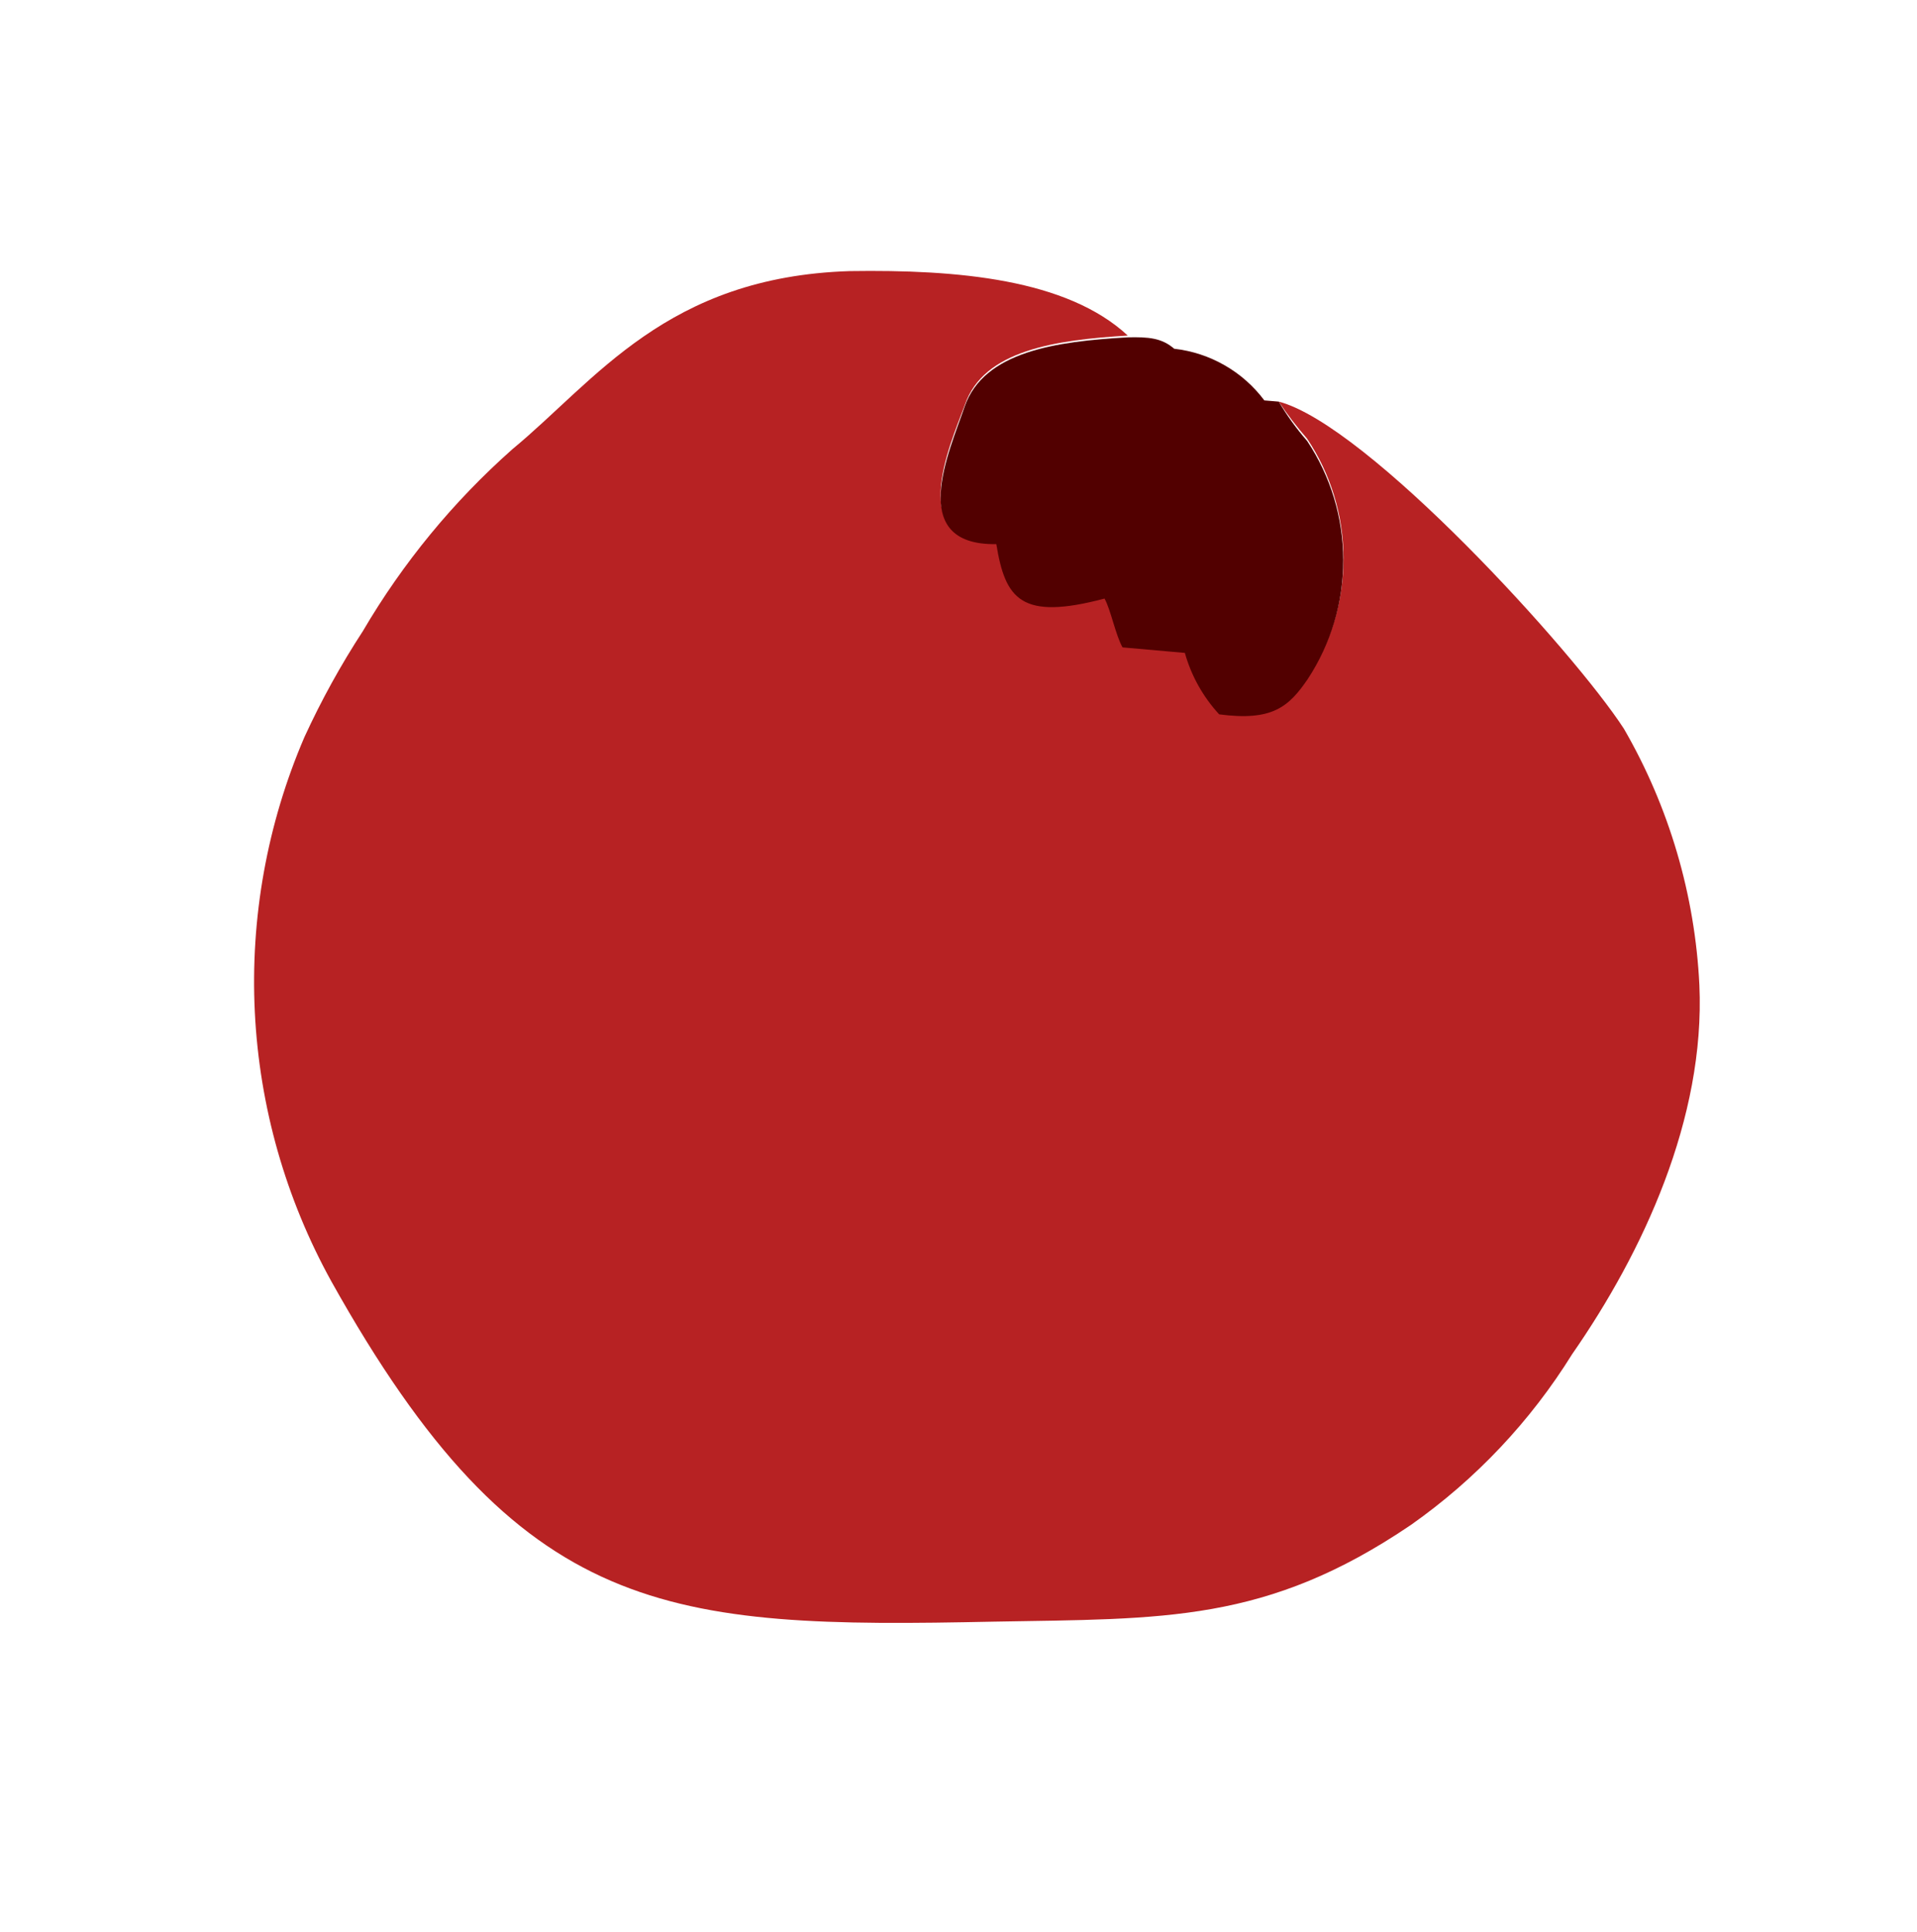 <svg width="129" height="130" viewBox="0 0 129 130" fill="none" xmlns="http://www.w3.org/2000/svg">
<path fill-rule="evenodd" clip-rule="evenodd" d="M86.05 27.02C86.63 27.89 87.267 28.721 87.956 29.509C89.544 31.881 90.397 34.668 90.409 37.523C90.421 40.377 89.592 43.172 88.024 45.557C86.743 47.44 85.632 48.413 82.058 47.941C80.972 46.765 80.18 45.347 79.748 43.806L75.554 43.436C75.08 42.588 74.8 40.873 74.343 40.152C68.718 41.64 67.665 40.193 67.061 36.489C60.959 36.588 63.844 30.148 64.93 27.235C66.182 23.552 71.038 22.873 75.891 22.576C71.783 18.768 64.427 18.13 57.191 18.239C44.846 18.625 40.088 25.596 34.479 30.222C30.501 33.746 27.105 37.877 24.417 42.462C22.931 44.74 21.616 47.125 20.482 49.597C17.974 55.435 16.835 61.768 17.149 68.114C17.464 74.459 19.225 80.648 22.298 86.209C35.003 108.951 44.891 109.558 66.881 109.101C78.322 108.895 85.216 109.194 94.954 102.587C99.301 99.527 102.988 95.623 105.793 91.106C110.548 84.272 114.756 75.248 114.356 66.275C114.061 60.207 112.322 54.296 109.282 49.036C105.916 43.836 92.028 28.59 86.05 27.02Z" fill="#B72223"/>
<path fill-rule="evenodd" clip-rule="evenodd" d="M86.05 27.021L85.081 26.939C84.361 25.976 83.451 25.171 82.408 24.574C81.365 23.976 80.211 23.598 79.016 23.463C78.177 22.738 77.294 22.662 75.875 22.696C71.063 22.969 66.207 23.648 64.914 27.354C63.886 30.37 60.943 36.707 67.045 36.608C67.649 40.312 68.702 41.759 74.327 40.271C74.743 41.015 75.064 42.707 75.538 43.555L79.732 43.925C80.164 45.467 80.956 46.884 82.042 48.06C85.615 48.532 86.726 47.559 88.008 45.676C89.57 43.297 90.399 40.512 90.391 37.666C90.383 34.82 89.539 32.039 87.963 29.669C87.246 28.847 86.605 27.96 86.05 27.021Z" fill="#520000"/>
</svg>
